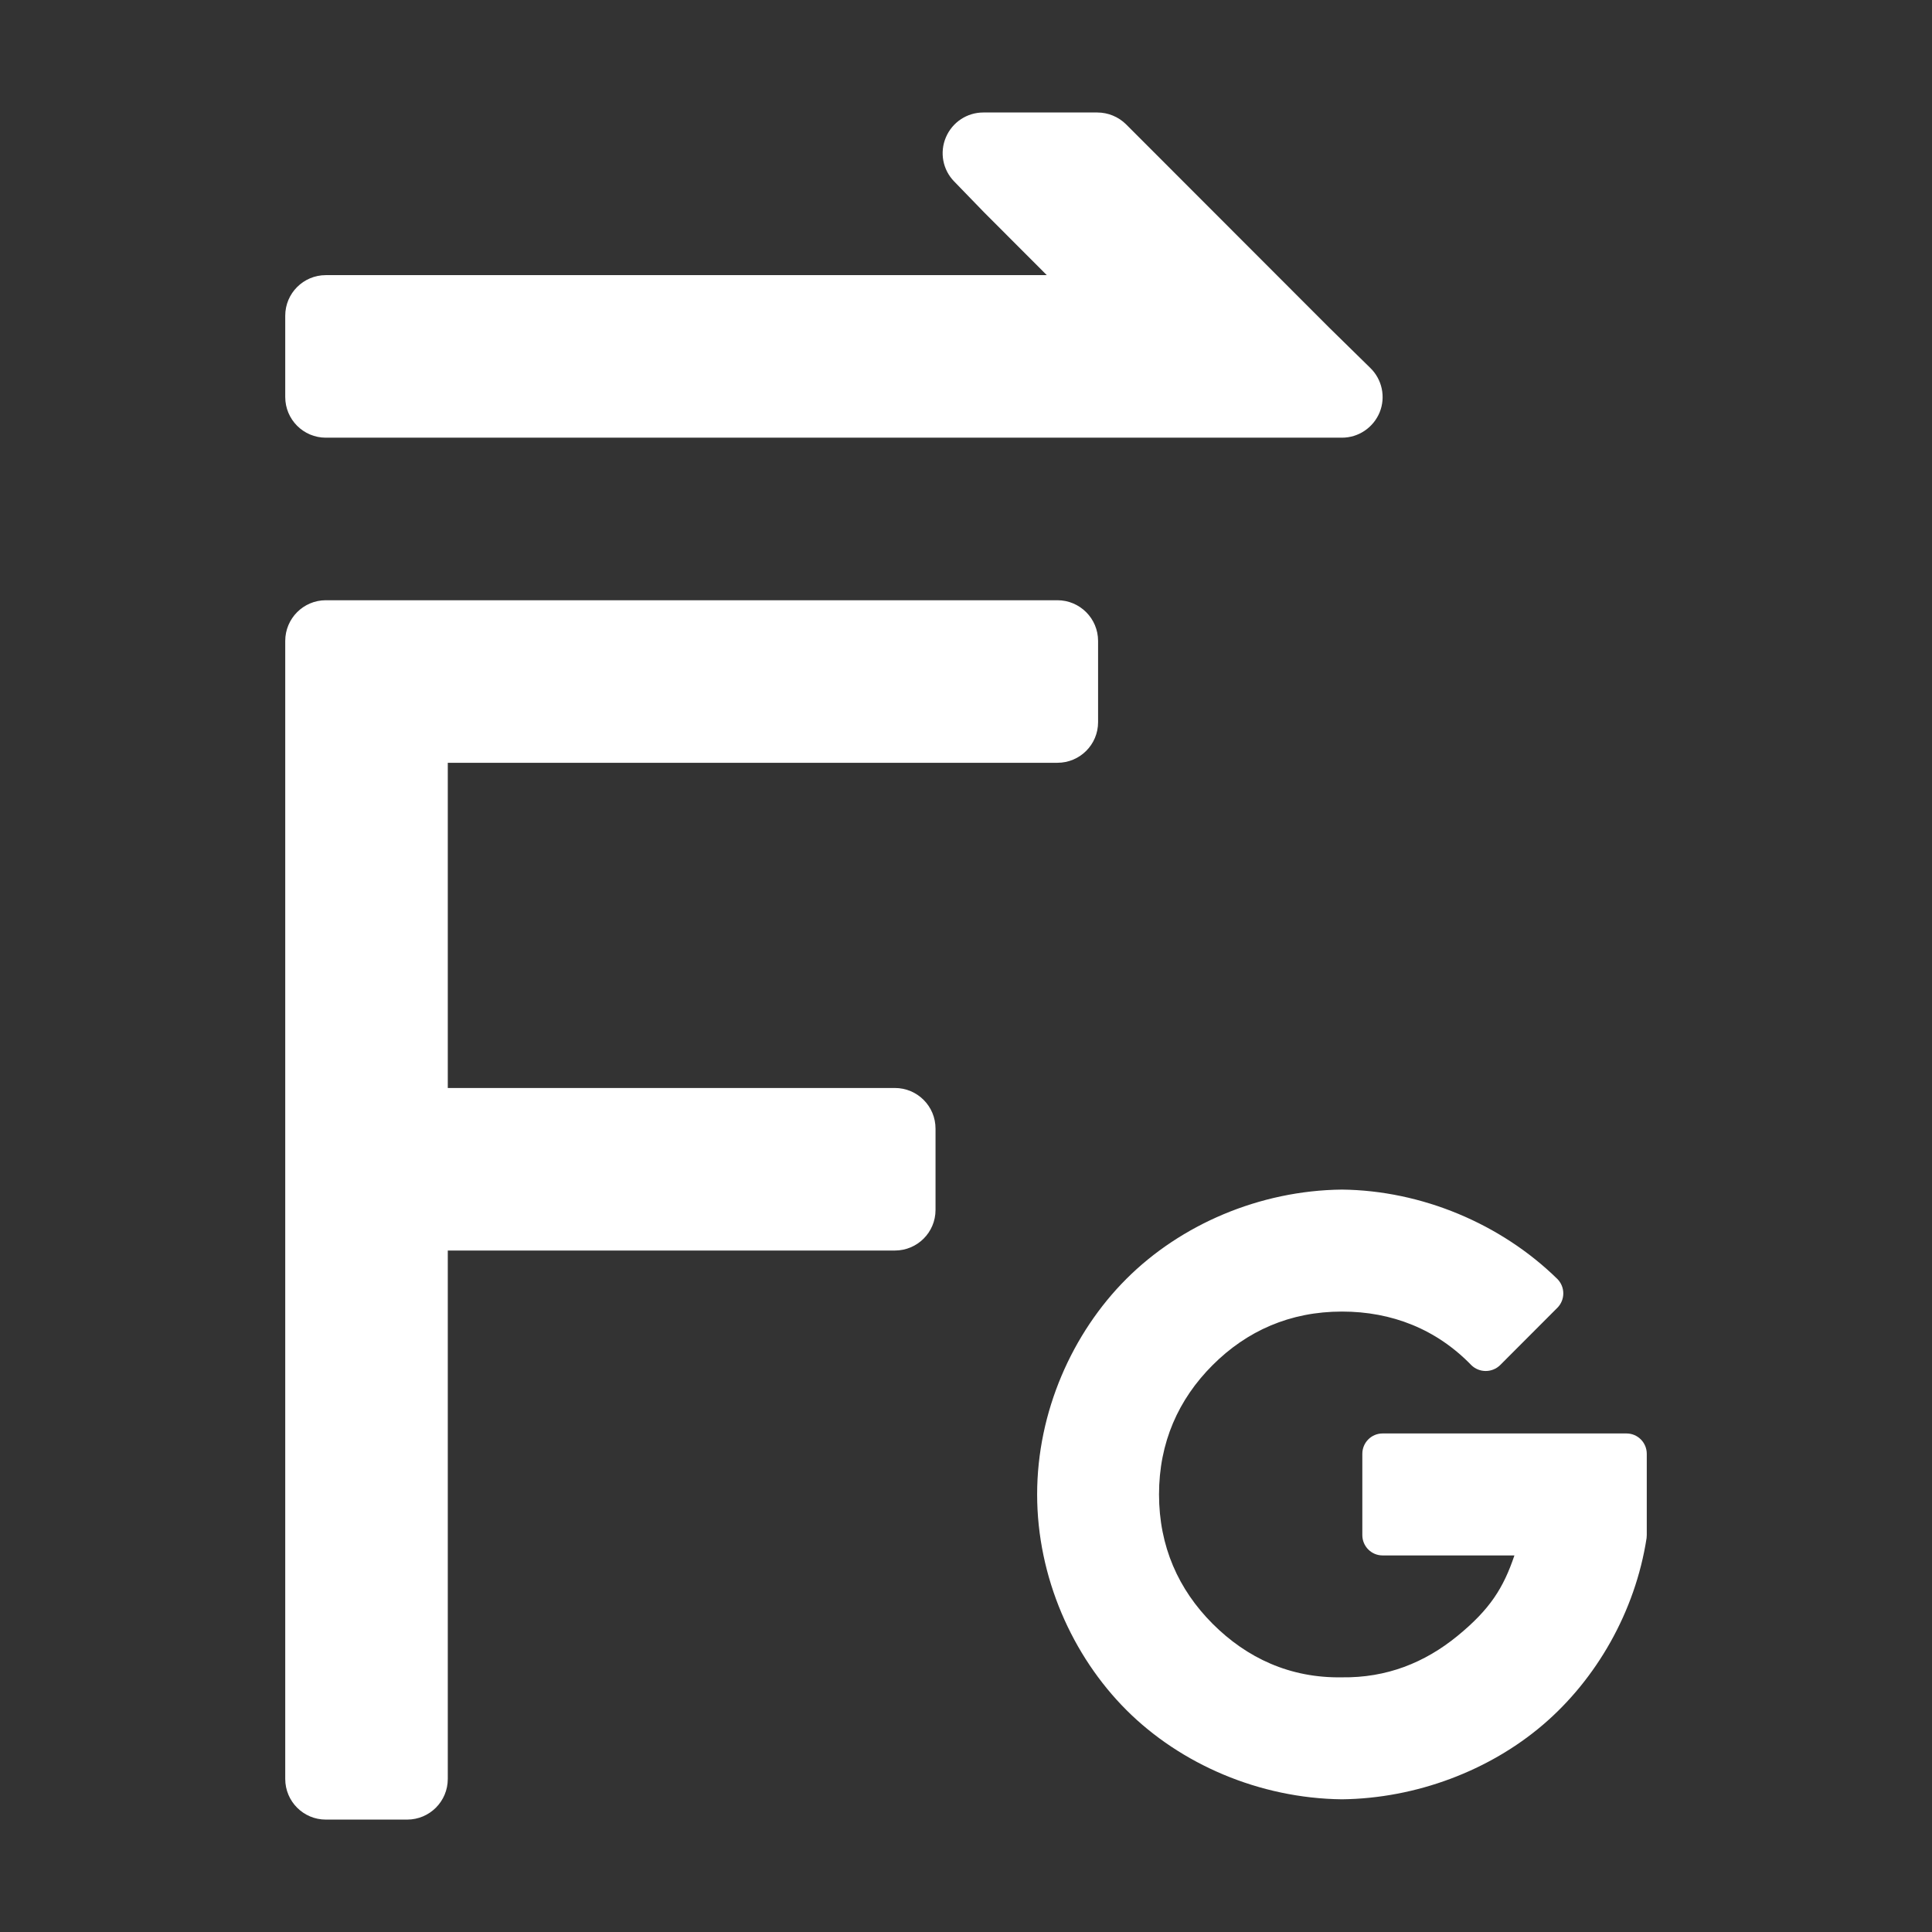 <svg viewBox="0 0 22 22" xmlns="http://www.w3.org/2000/svg"><rect x="0" y="0" width="22" height="22" fill="#333333" stroke="none"/><path fill="rgb(255, 255, 255)" d="m12.823 1.416 2.312 2.314.47.461c.134.131.176.331.105.505-.072.174-.241.288-.429.288h-11.571c-.255 0-.462-.207-.462-.463v-.926c0-.255.207-.462.462-.462h8.21l-.715-.716-.34-.351c-.13-.133-.167-.331-.094-.502.073-.172.24-.283.426-.283h1.298c.123 0 .241.049.328.135zm-.319 5.882v.926c0 .255-.207.462-.463.462h-6.942v3.703h5.091c.256 0 .463.207.463.463v.926c0 .255-.207.462-.463.462h-5.091v6.017c0 .256-.207.463-.463.463h-.926c-.255 0-.462-.207-.462-.463v-12.959c0-.255.207-.463.462-.463h8.331c.256 0 .463.208.463.463zm5.23 7.594-.652.653c-.091.089-.237.089-.328 0-.396-.409-.904-.61-1.473-.61-.591 0-1.083.22-1.473.61-.389.389-.61.881-.61 1.472 0 .592.221 1.083.61 1.473.39.39.881.62 1.473.61.508.007.942-.166 1.315-.471s.524-.548.649-.917h-1.501c-.128 0-.231-.104-.231-.232v-.925c0-.128.103-.232.231-.232h2.777c.128 0 .231.104.231.232v.925c0 .011-.001.022-.002.034-.129.838-.572 1.608-1.182 2.128-.608.519-1.44.837-2.287.847-.942-.011-1.839-.401-2.455-1.017-.615-.615-1.016-1.512-1.016-2.455 0-.942.401-1.839 1.016-2.454.616-.616 1.514-1.007 2.455-1.017.904.01 1.808.386 2.453 1.018.09.091.09.237 0 .328z"/></svg>
